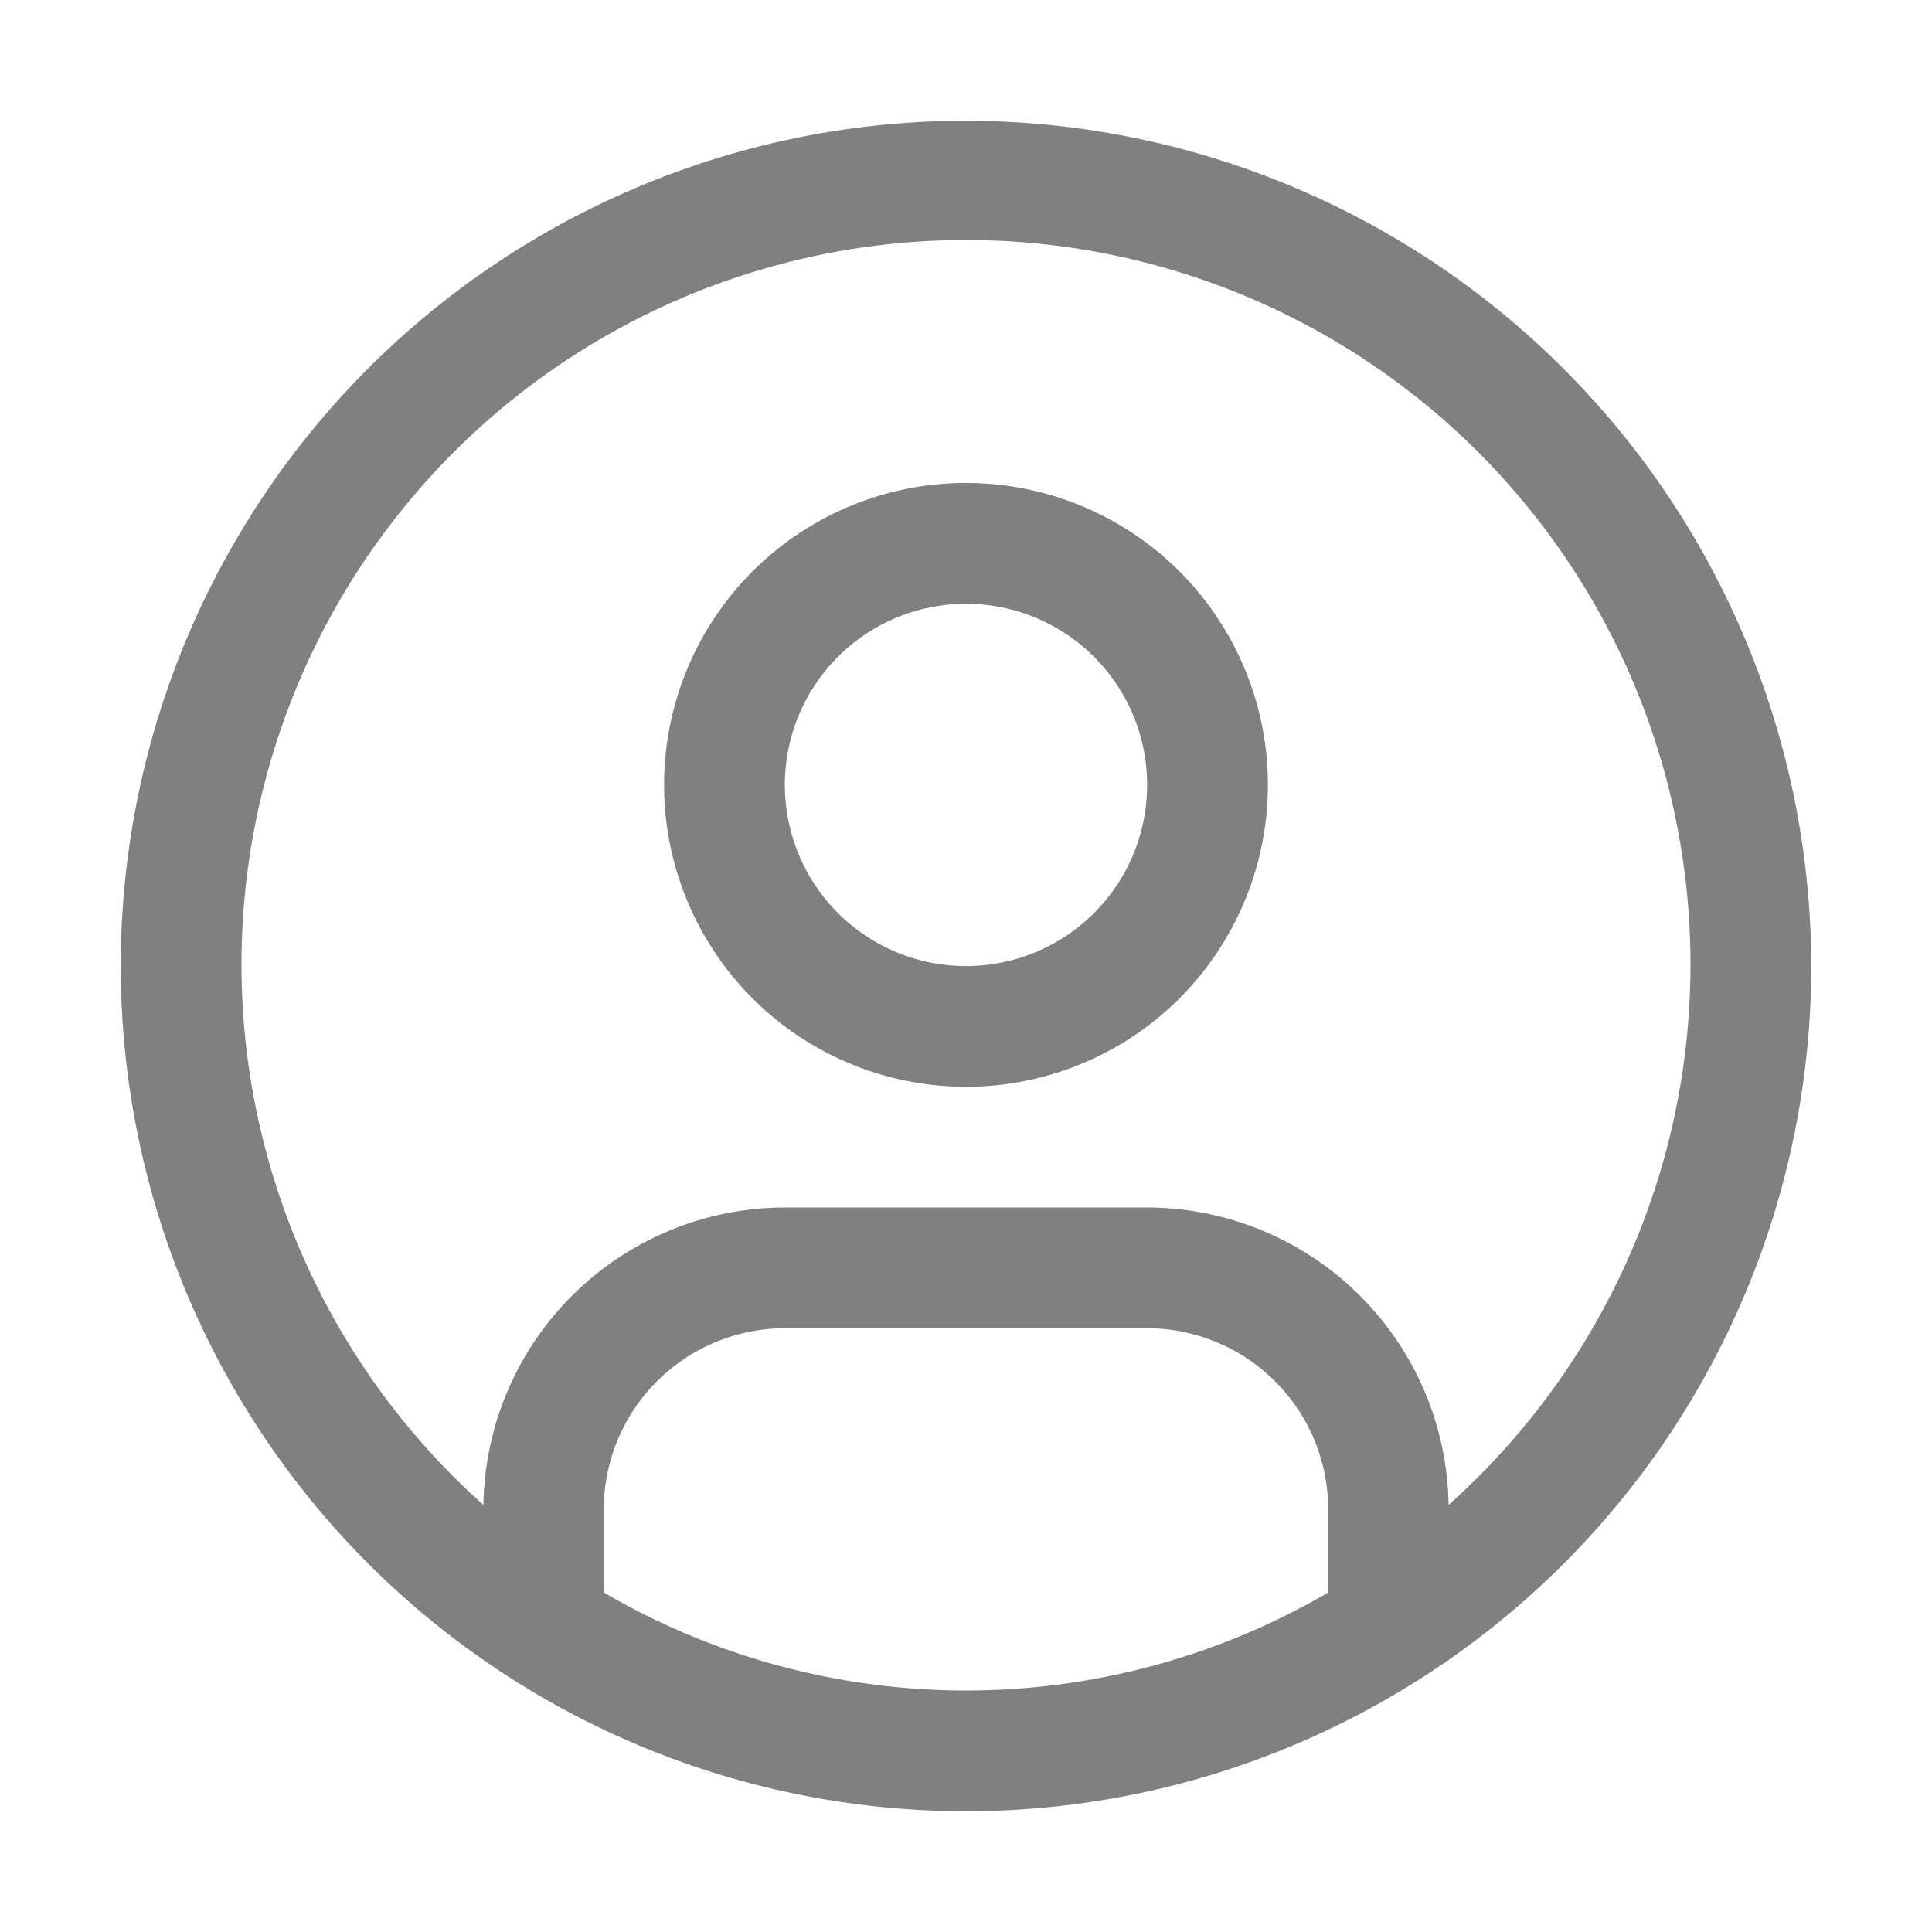 <svg xmlns="http://www.w3.org/2000/svg" width="18" height="18" viewBox="0 0 18 18" fill="none"><path fill="#808080" fill-rule="evenodd" d="M4.625 2.452A7.875 7.875 0 0 1 9 1.125 7.884 7.884 0 0 1 16.875 9a7.875 7.875 0 1 1-12.25-6.548Zm1 11.61v.775a6.694 6.694 0 0 0 6.75 0v-.774a1.69 1.69 0 0 0-1.688-1.688H7.313a1.69 1.69 0 0 0-1.688 1.688Zm7.034-2.001c.525.518.826 1.222.837 1.96a6.75 6.75 0 1 0-8.992 0 2.813 2.813 0 0 1 2.809-2.771h3.375a2.814 2.814 0 0 1 1.97.81ZM7.437 4.974a2.812 2.812 0 1 1 3.126 4.677 2.812 2.812 0 0 1-3.126-4.677Zm.625 3.742A1.687 1.687 0 1 0 9.938 5.91a1.687 1.687 0 0 0-1.876 2.806Z" clip-rule="evenodd"/></svg>
